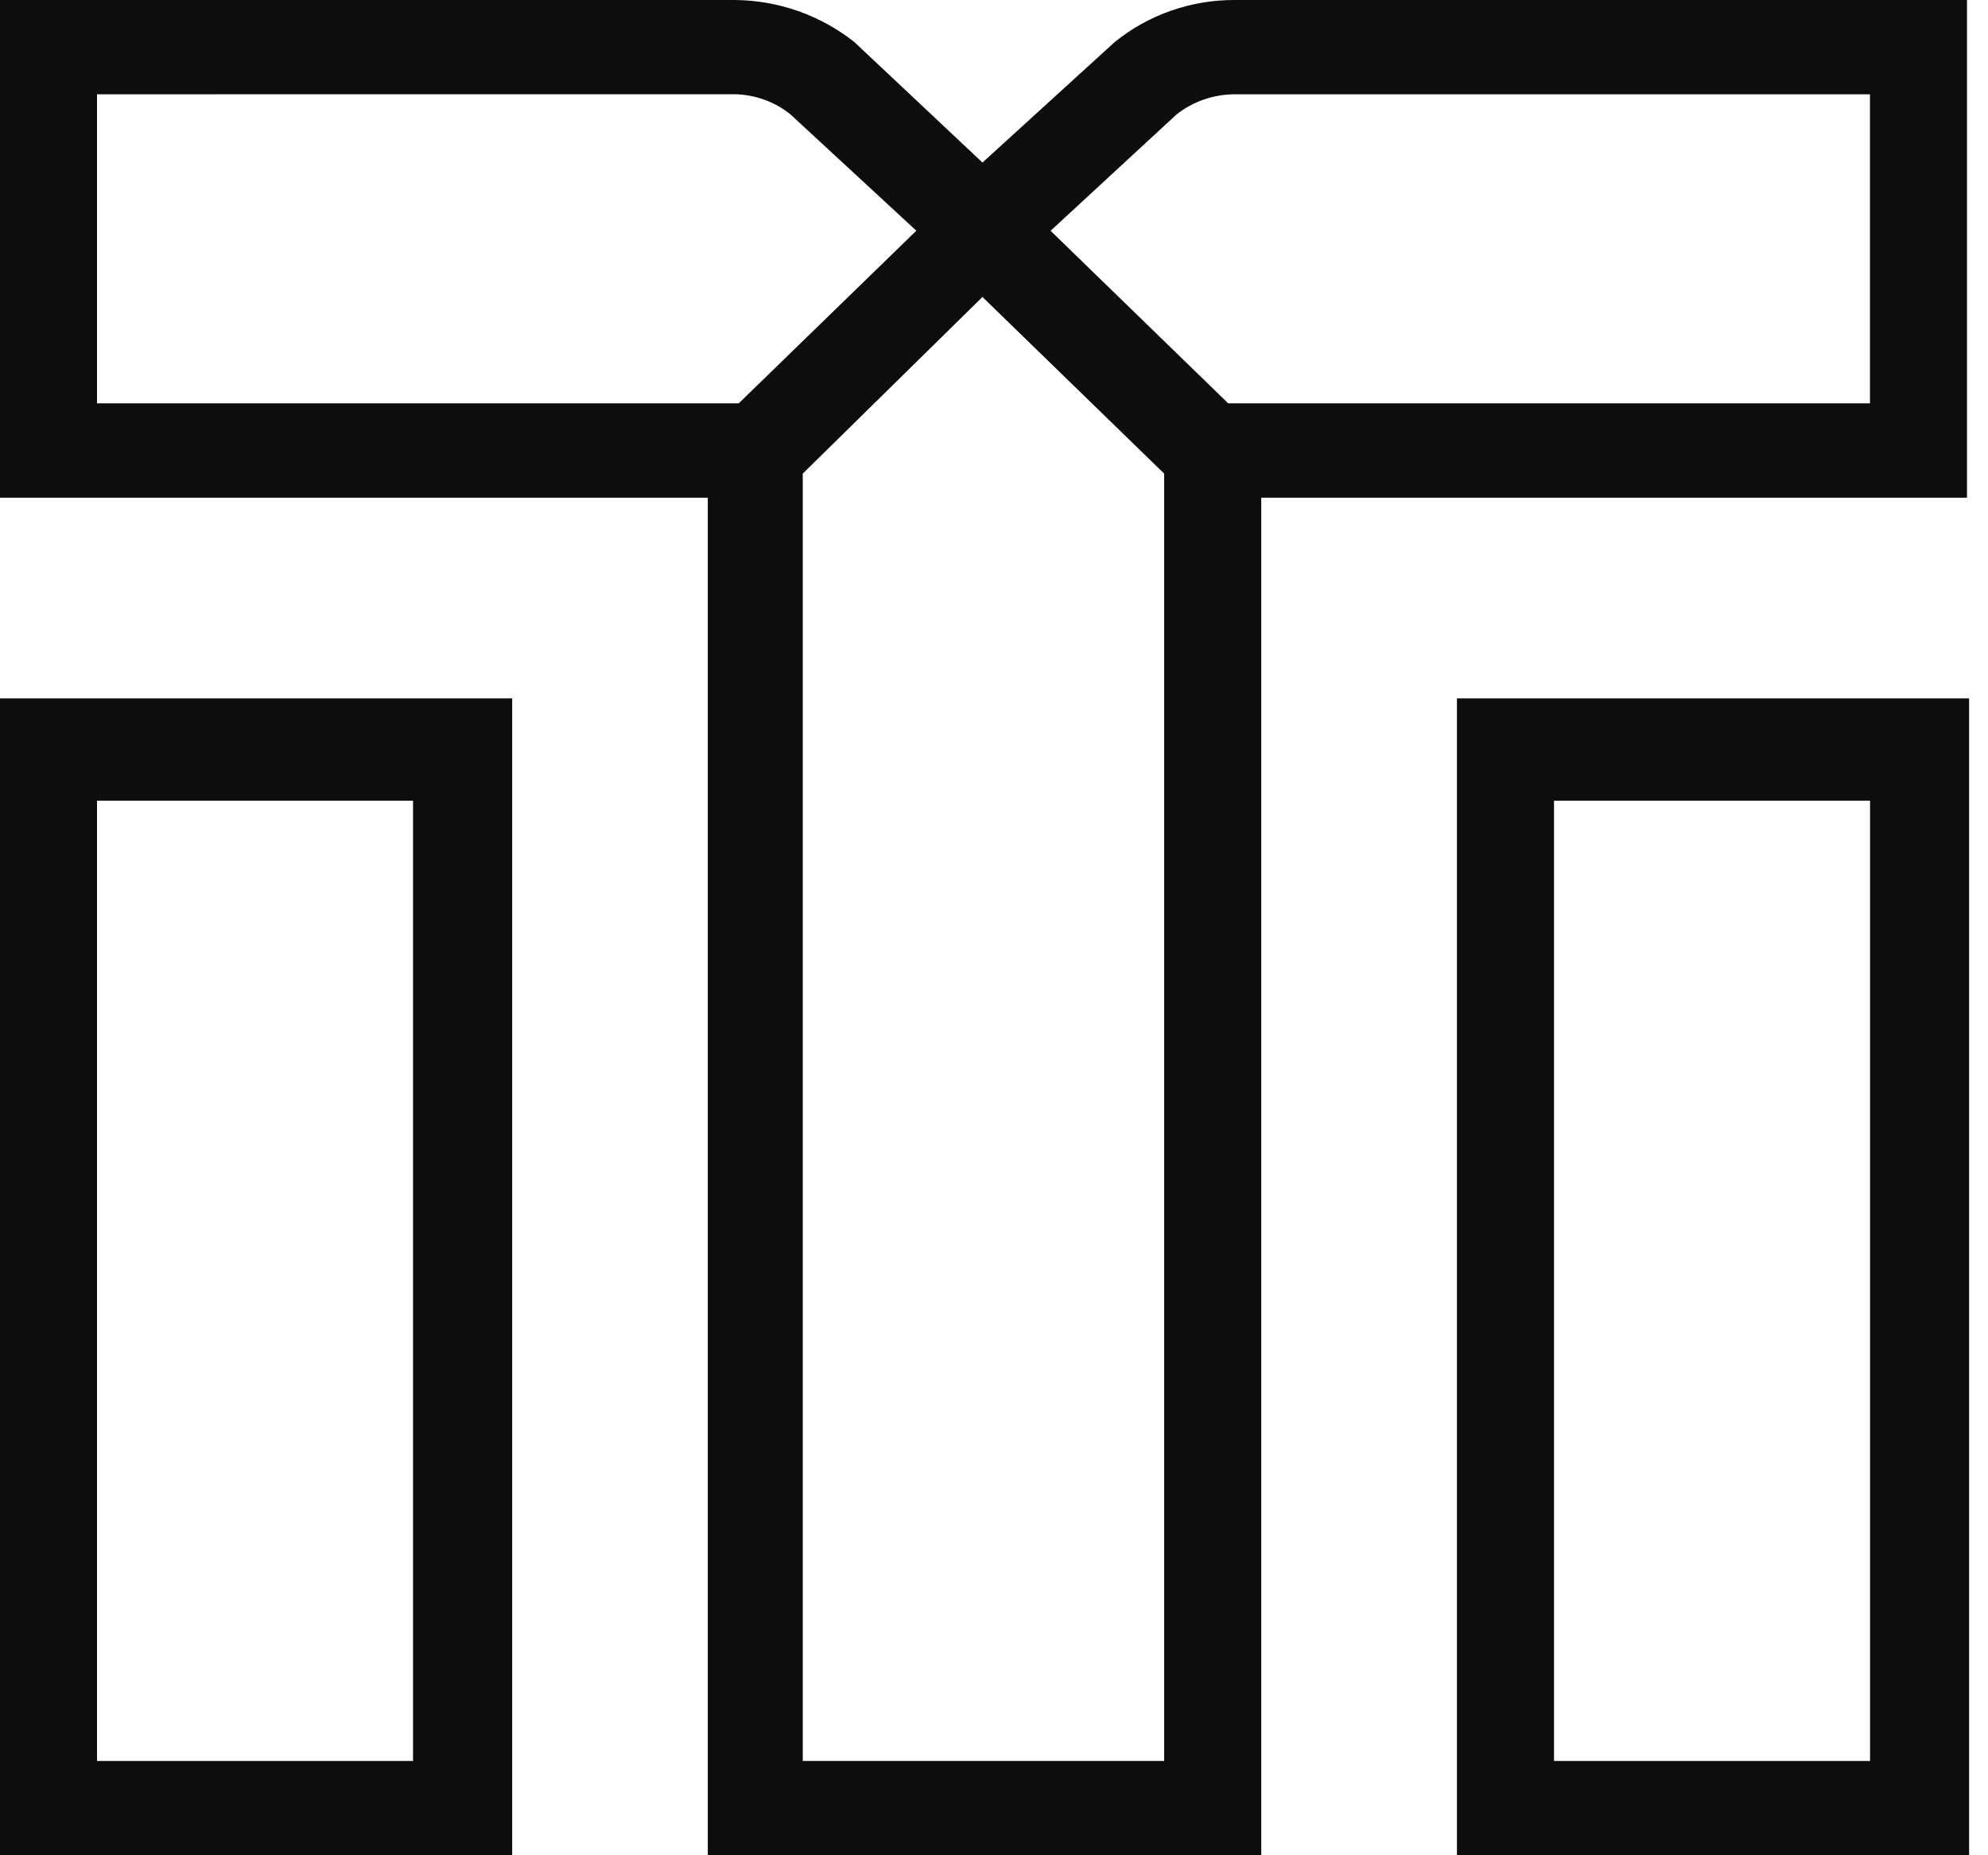 <svg width="30" height="28" viewBox="0 0 30 28" fill="none" xmlns="http://www.w3.org/2000/svg">
<g clip-path="url(#clip0_2052_1376)">
<path d="M0 10.54V28H7.729V10.54H0ZM6.233 26.577H1.464V12.084H6.233V26.577Z" fill="#0D0D0D"/>
<path d="M21.986 10.54V28H29.715V10.54H21.986ZM28.22 26.577H23.451V12.084H28.22V26.577Z" fill="#0D0D0D"/>
<path d="M18.628 6.04748e-06H29.683V7.511H19.033V28H10.681V7.511H0V6.04748e-06H11.086C11.746 0.005 12.384 0.23 12.894 0.636L14.826 2.453L16.82 0.636C17.327 0.224 17.967 -0.001 18.628 6.04748e-06ZM1.464 1.423V6.087H11.148L13.828 3.482L11.927 1.725C11.69 1.535 11.394 1.428 11.086 1.422L1.464 1.423ZM12.114 26.577H17.568V7.148L14.826 4.482L12.114 7.148V26.577ZM28.219 6.087V1.423H18.628C18.31 1.425 18.003 1.532 17.756 1.726L15.854 3.483L18.534 6.087H28.219Z" fill="#0D0D0D"/>
</g>
<defs>
<clipPath id="clip0_2052_1376">
<rect width="30" height="28" fill="white"/>
</clipPath>
</defs>
</svg>
